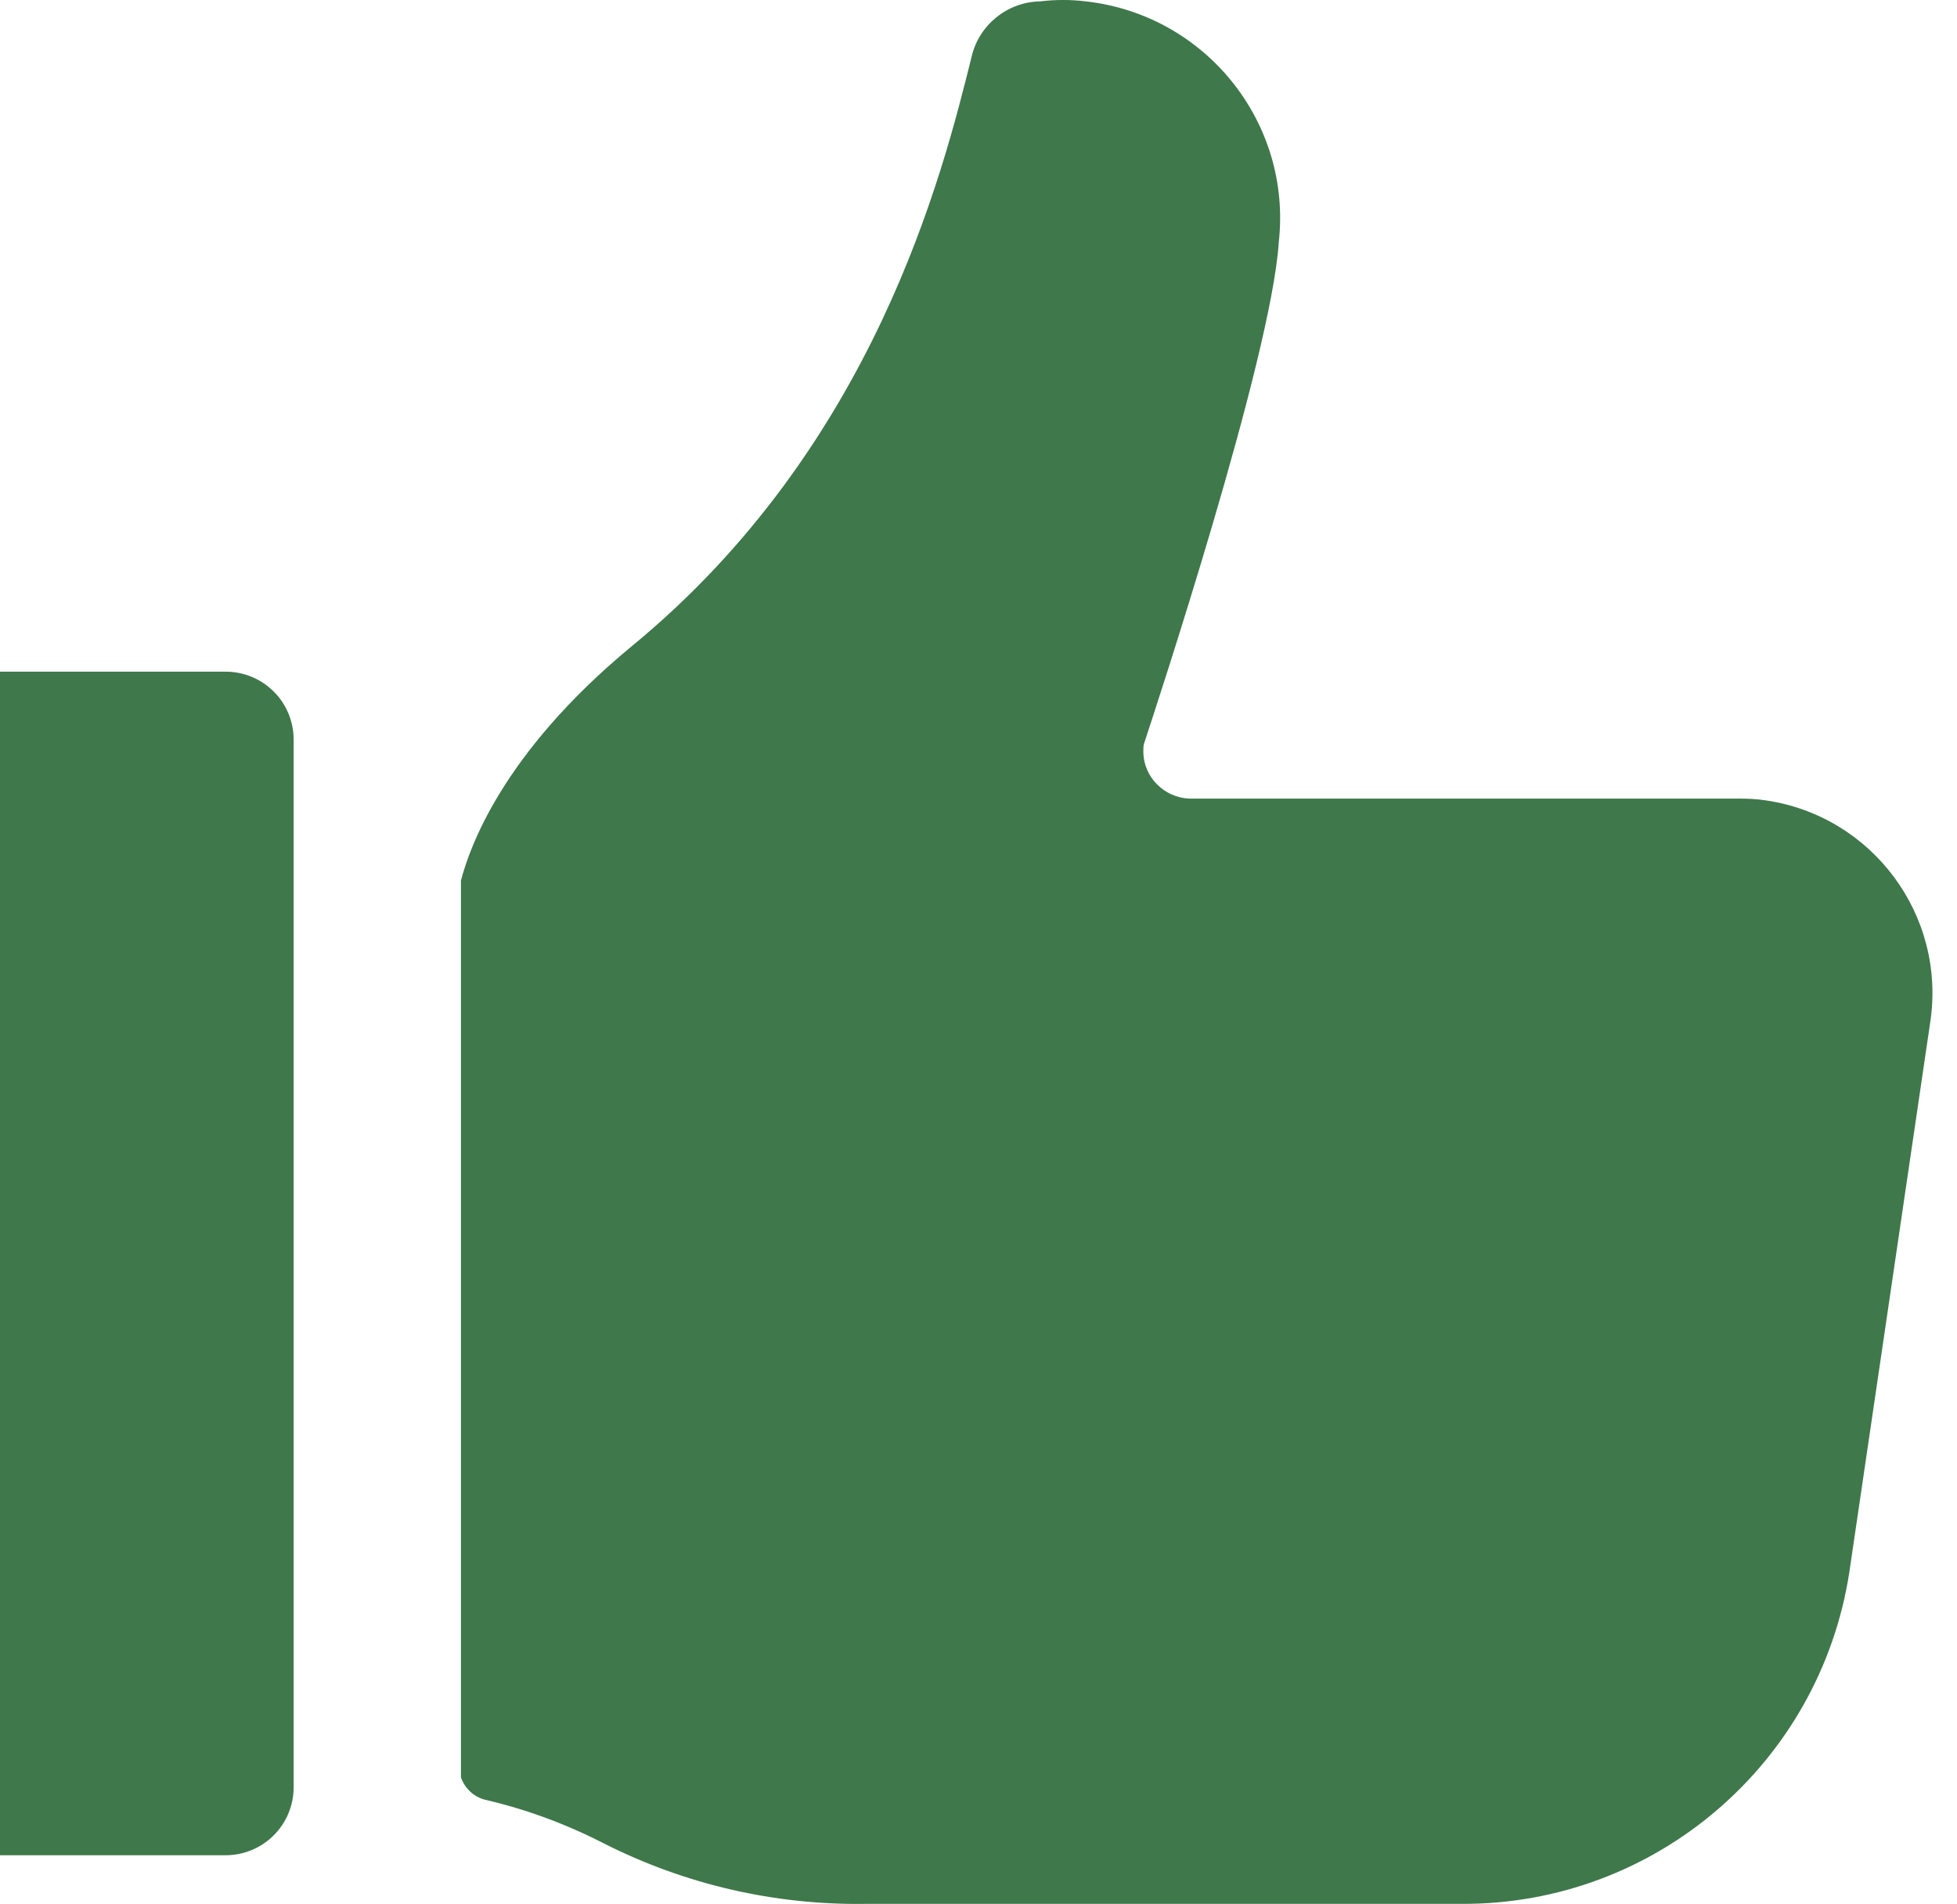 <svg width="37" height="36" viewBox="0 0 37 36" fill="none" xmlns="http://www.w3.org/2000/svg">
<g clip-path="url(#clip0_338_730)">
<path d="M32.909 15.097H22.488C22.009 15.079 21.617 14.687 21.617 14.209C21.617 14.165 21.617 14.113 21.626 14.069C21.835 13.434 24.038 6.765 24.177 4.579C24.43 2.316 22.793 0.279 20.529 0.026C20.242 -0.009 19.954 -0.009 19.667 0.026C19.049 0.035 18.509 0.47 18.37 1.071C17.822 3.274 16.542 8.445 11.936 12.223C9.481 14.252 8.872 16.046 8.715 16.646V33.597C8.784 33.806 8.959 33.971 9.176 34.024C9.96 34.206 10.709 34.485 11.422 34.851C12.955 35.626 14.652 36.017 16.368 35.991H27.633C31.29 36.009 34.407 33.336 34.964 29.723L36.496 19.31C36.792 17.299 35.399 15.427 33.388 15.131C33.223 15.105 33.057 15.097 32.892 15.097H32.909Z" fill="#3F784B"/>
<path d="M-0.586 12.697H4.263C4.977 12.697 5.552 13.271 5.552 13.985V33.783C5.552 34.497 4.977 35.072 4.263 35.072H-0.586C-1.3 35.054 -1.875 34.48 -1.875 33.774V13.976C-1.875 13.263 -1.3 12.688 -0.586 12.688V12.697Z" fill="#3F784B"/>
</g>
<defs>
<clipPath id="clip0_338_730">
<rect width="36.548" height="36" fill="white"/>
</clipPath>
</defs>
</svg>
